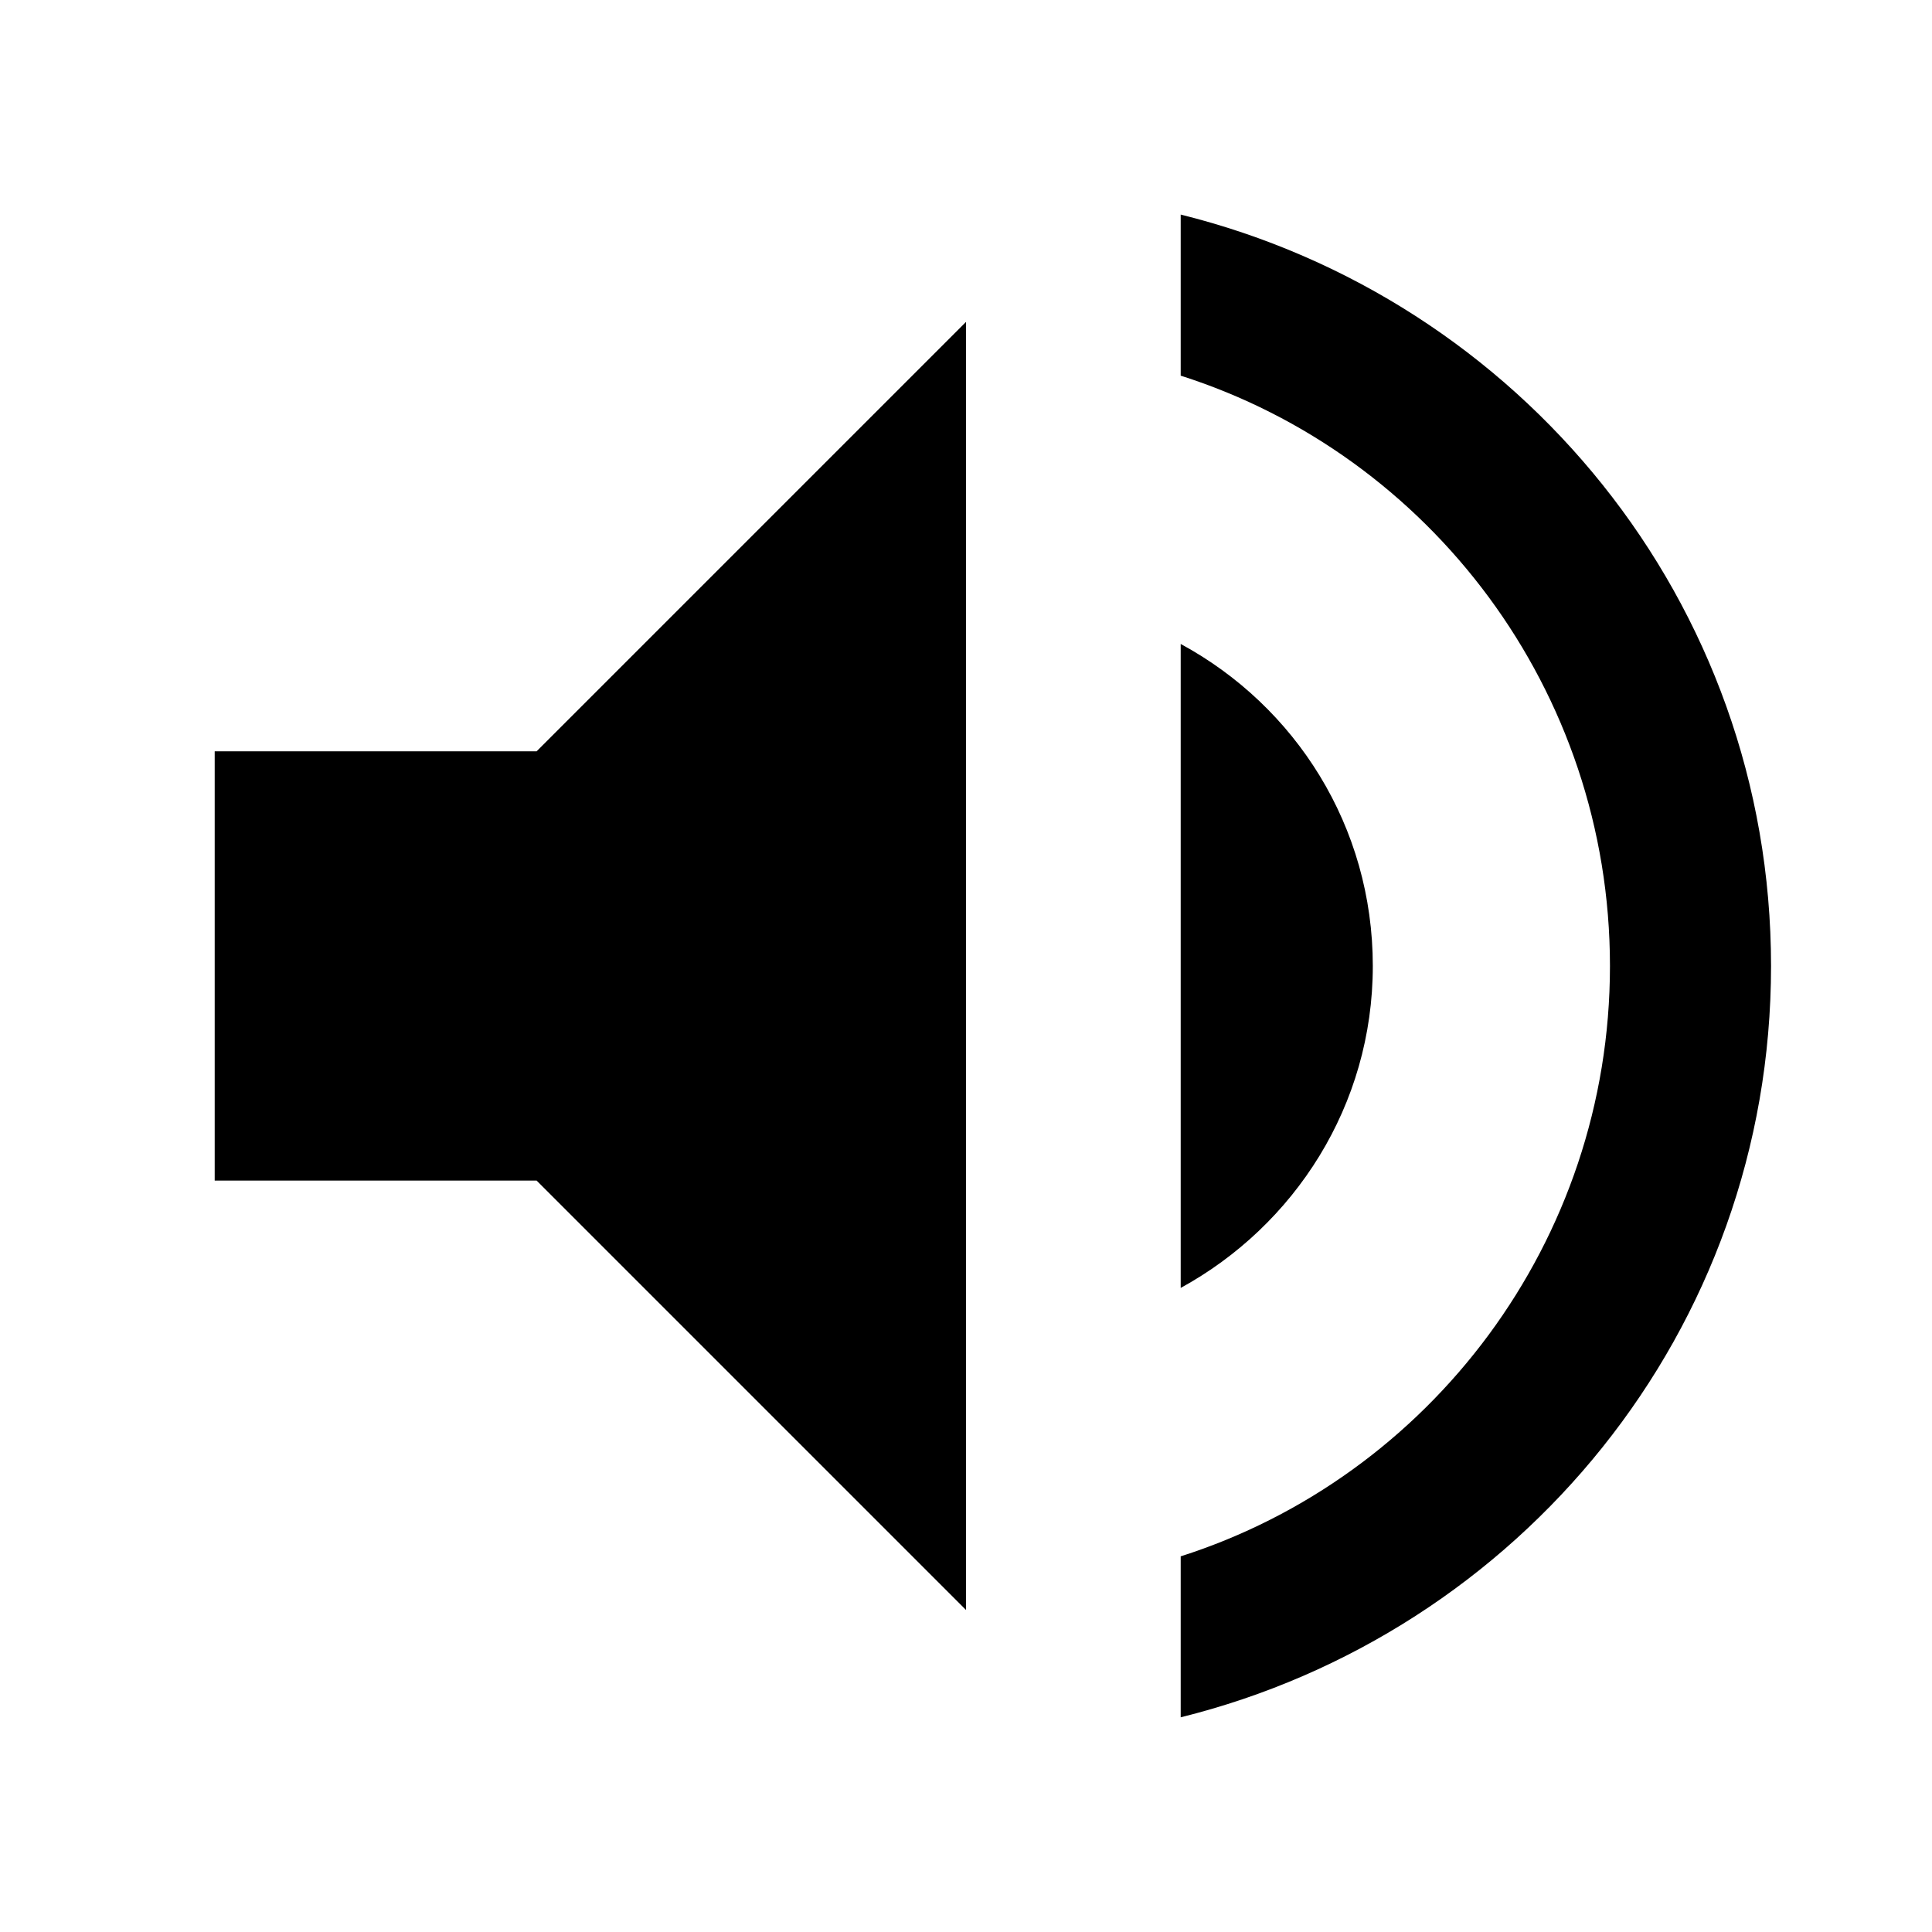 <svg width="16" height="16" viewBox="0 0 16 16" fill="none" xmlns="http://www.w3.org/2000/svg">
<path d="M11.369 8C11.369 6.844 10.729 5.848 9.778 5.333V10.666C10.72 10.151 11.369 9.155 11.369 8ZM1.778 6.222V9.777H4.444L8 13.333V2.666L4.444 6.222H1.778ZM9.778 1.777V3.111C11.84 3.768 13.333 5.715 13.333 8C13.333 10.284 11.84 12.231 9.778 12.889V14.222C12.578 13.528 14.667 11.022 14.667 8C14.667 4.977 12.578 2.471 9.778 1.777Z" fill="currentColor"/>
</svg>

